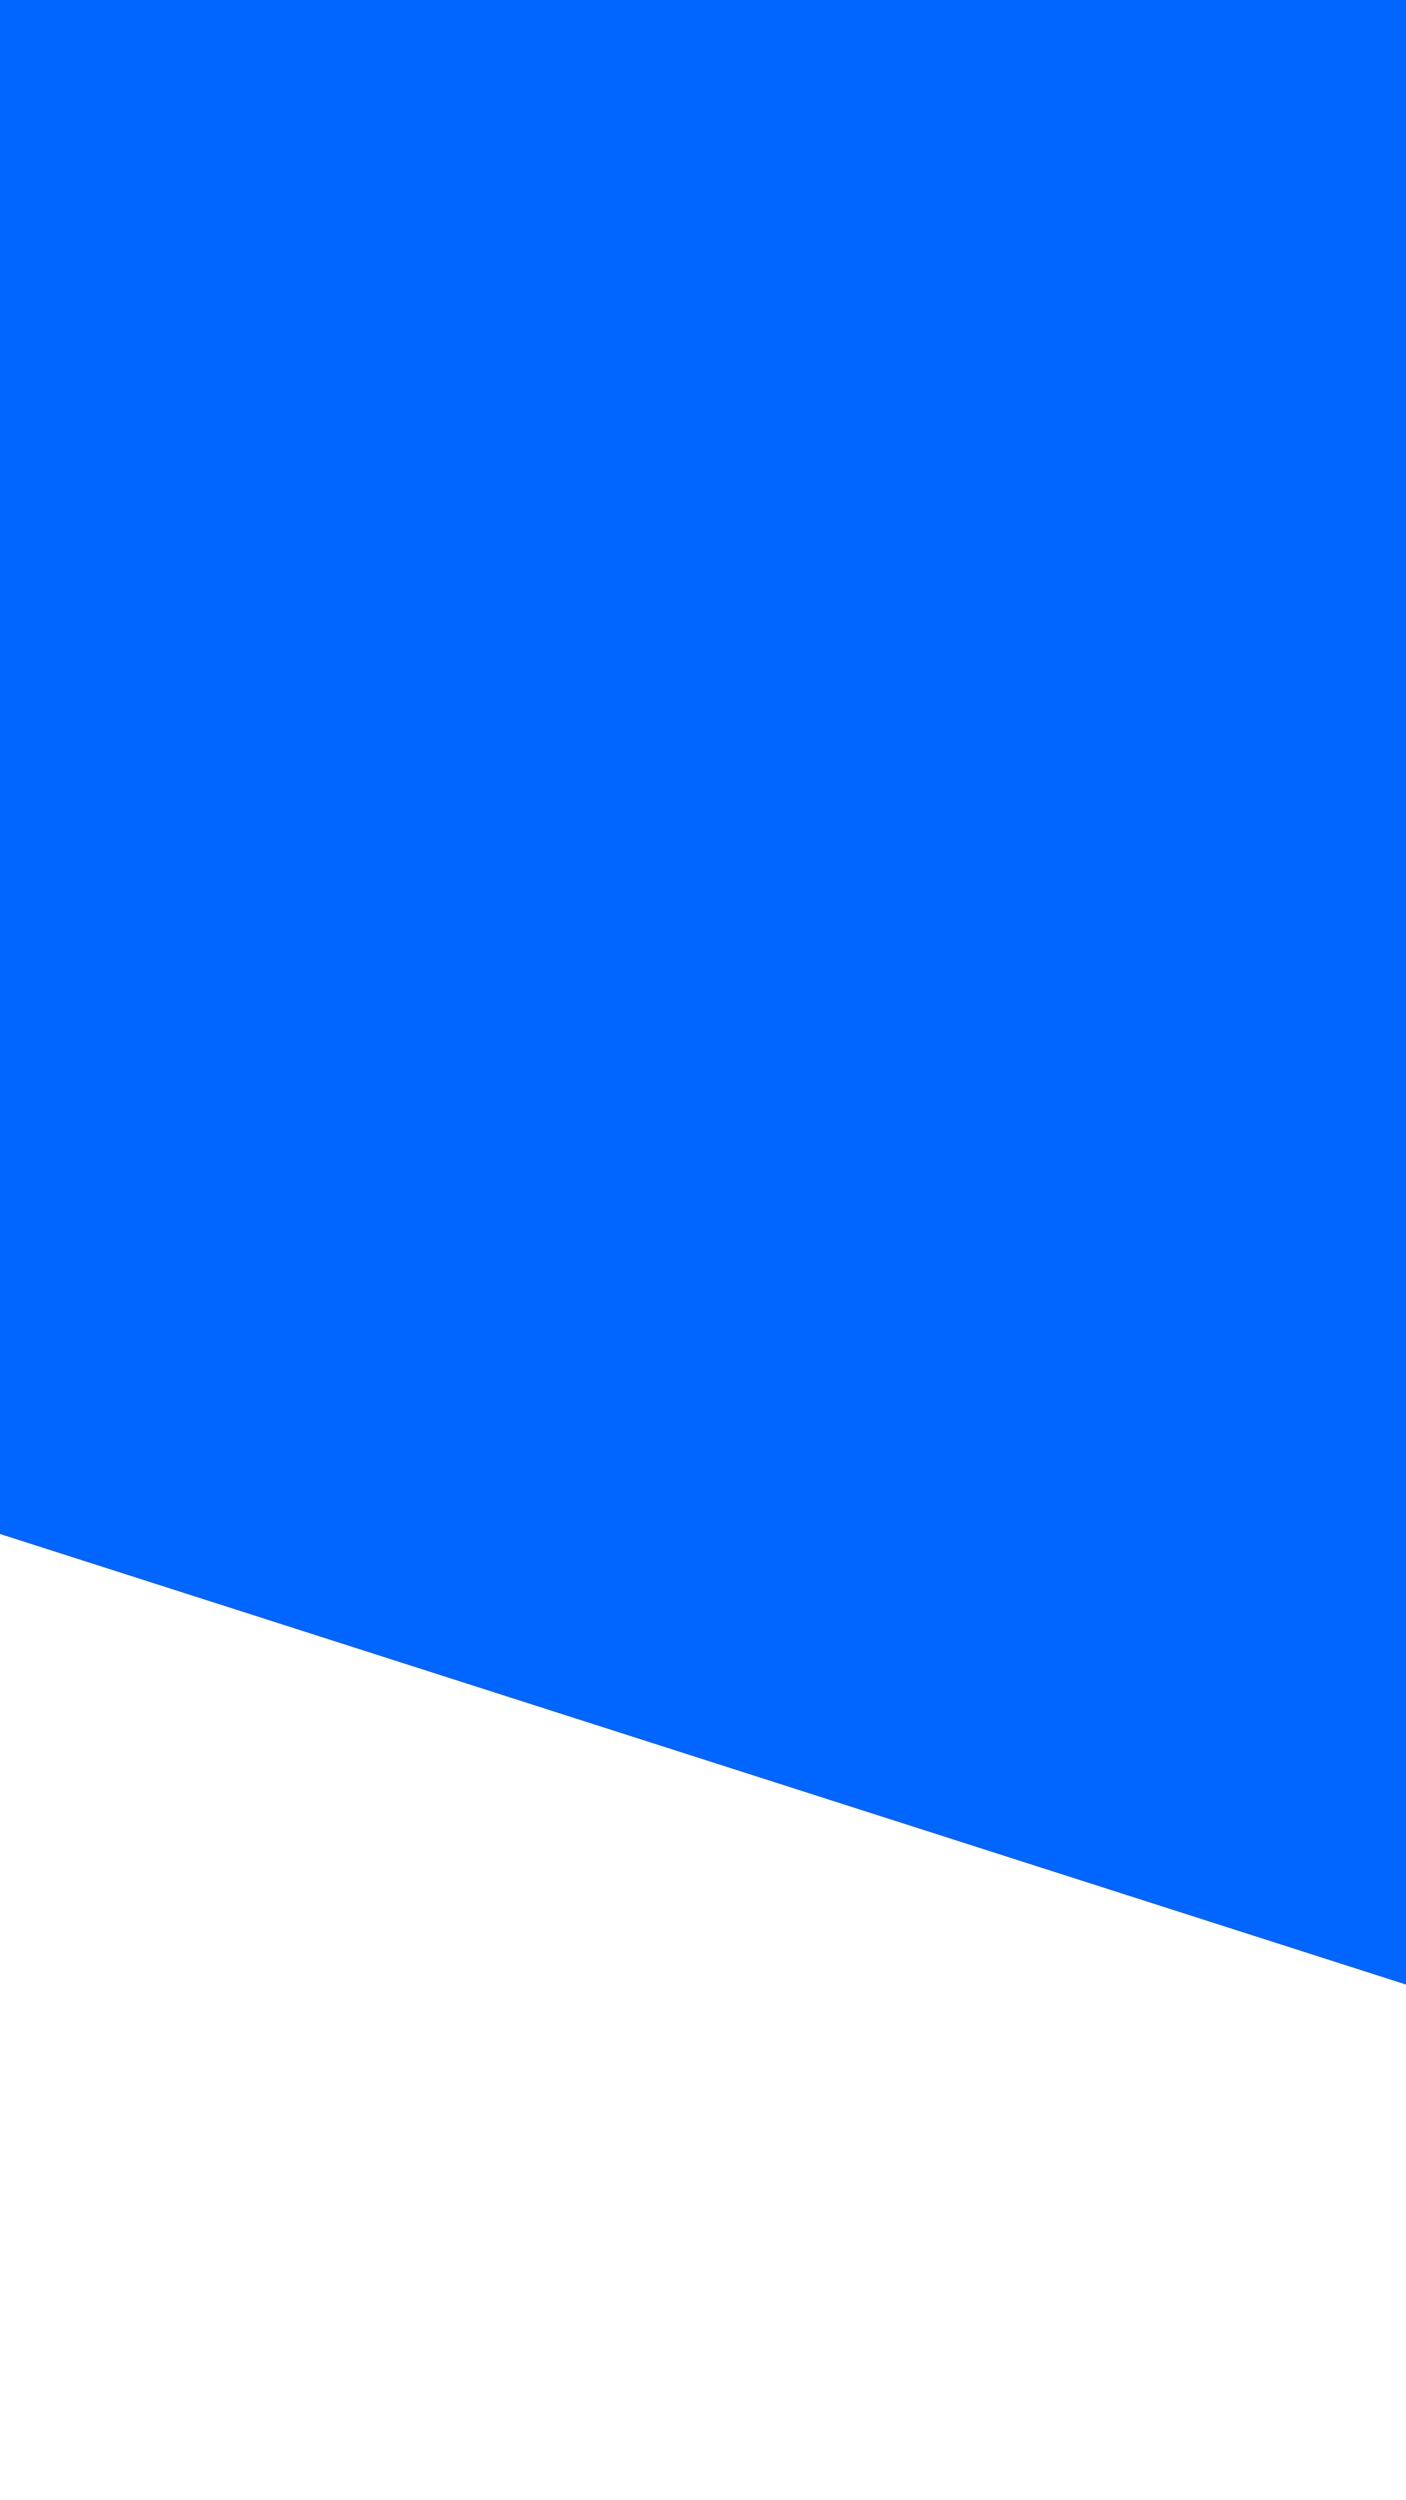 <svg id="visual" viewBox="0 0 540 960" width="540" height="960" xmlns="http://www.w3.org/2000/svg" xmlns:xlink="http://www.w3.org/1999/xlink" version="1.1"><rect x="0" y="0" width="540" height="960" fill="#fff"></rect><path d="M0 589L540 762L540 0L0 0Z" fill="#0066FF" stroke-linecap="round" stroke-linejoin="miter"></path></svg>